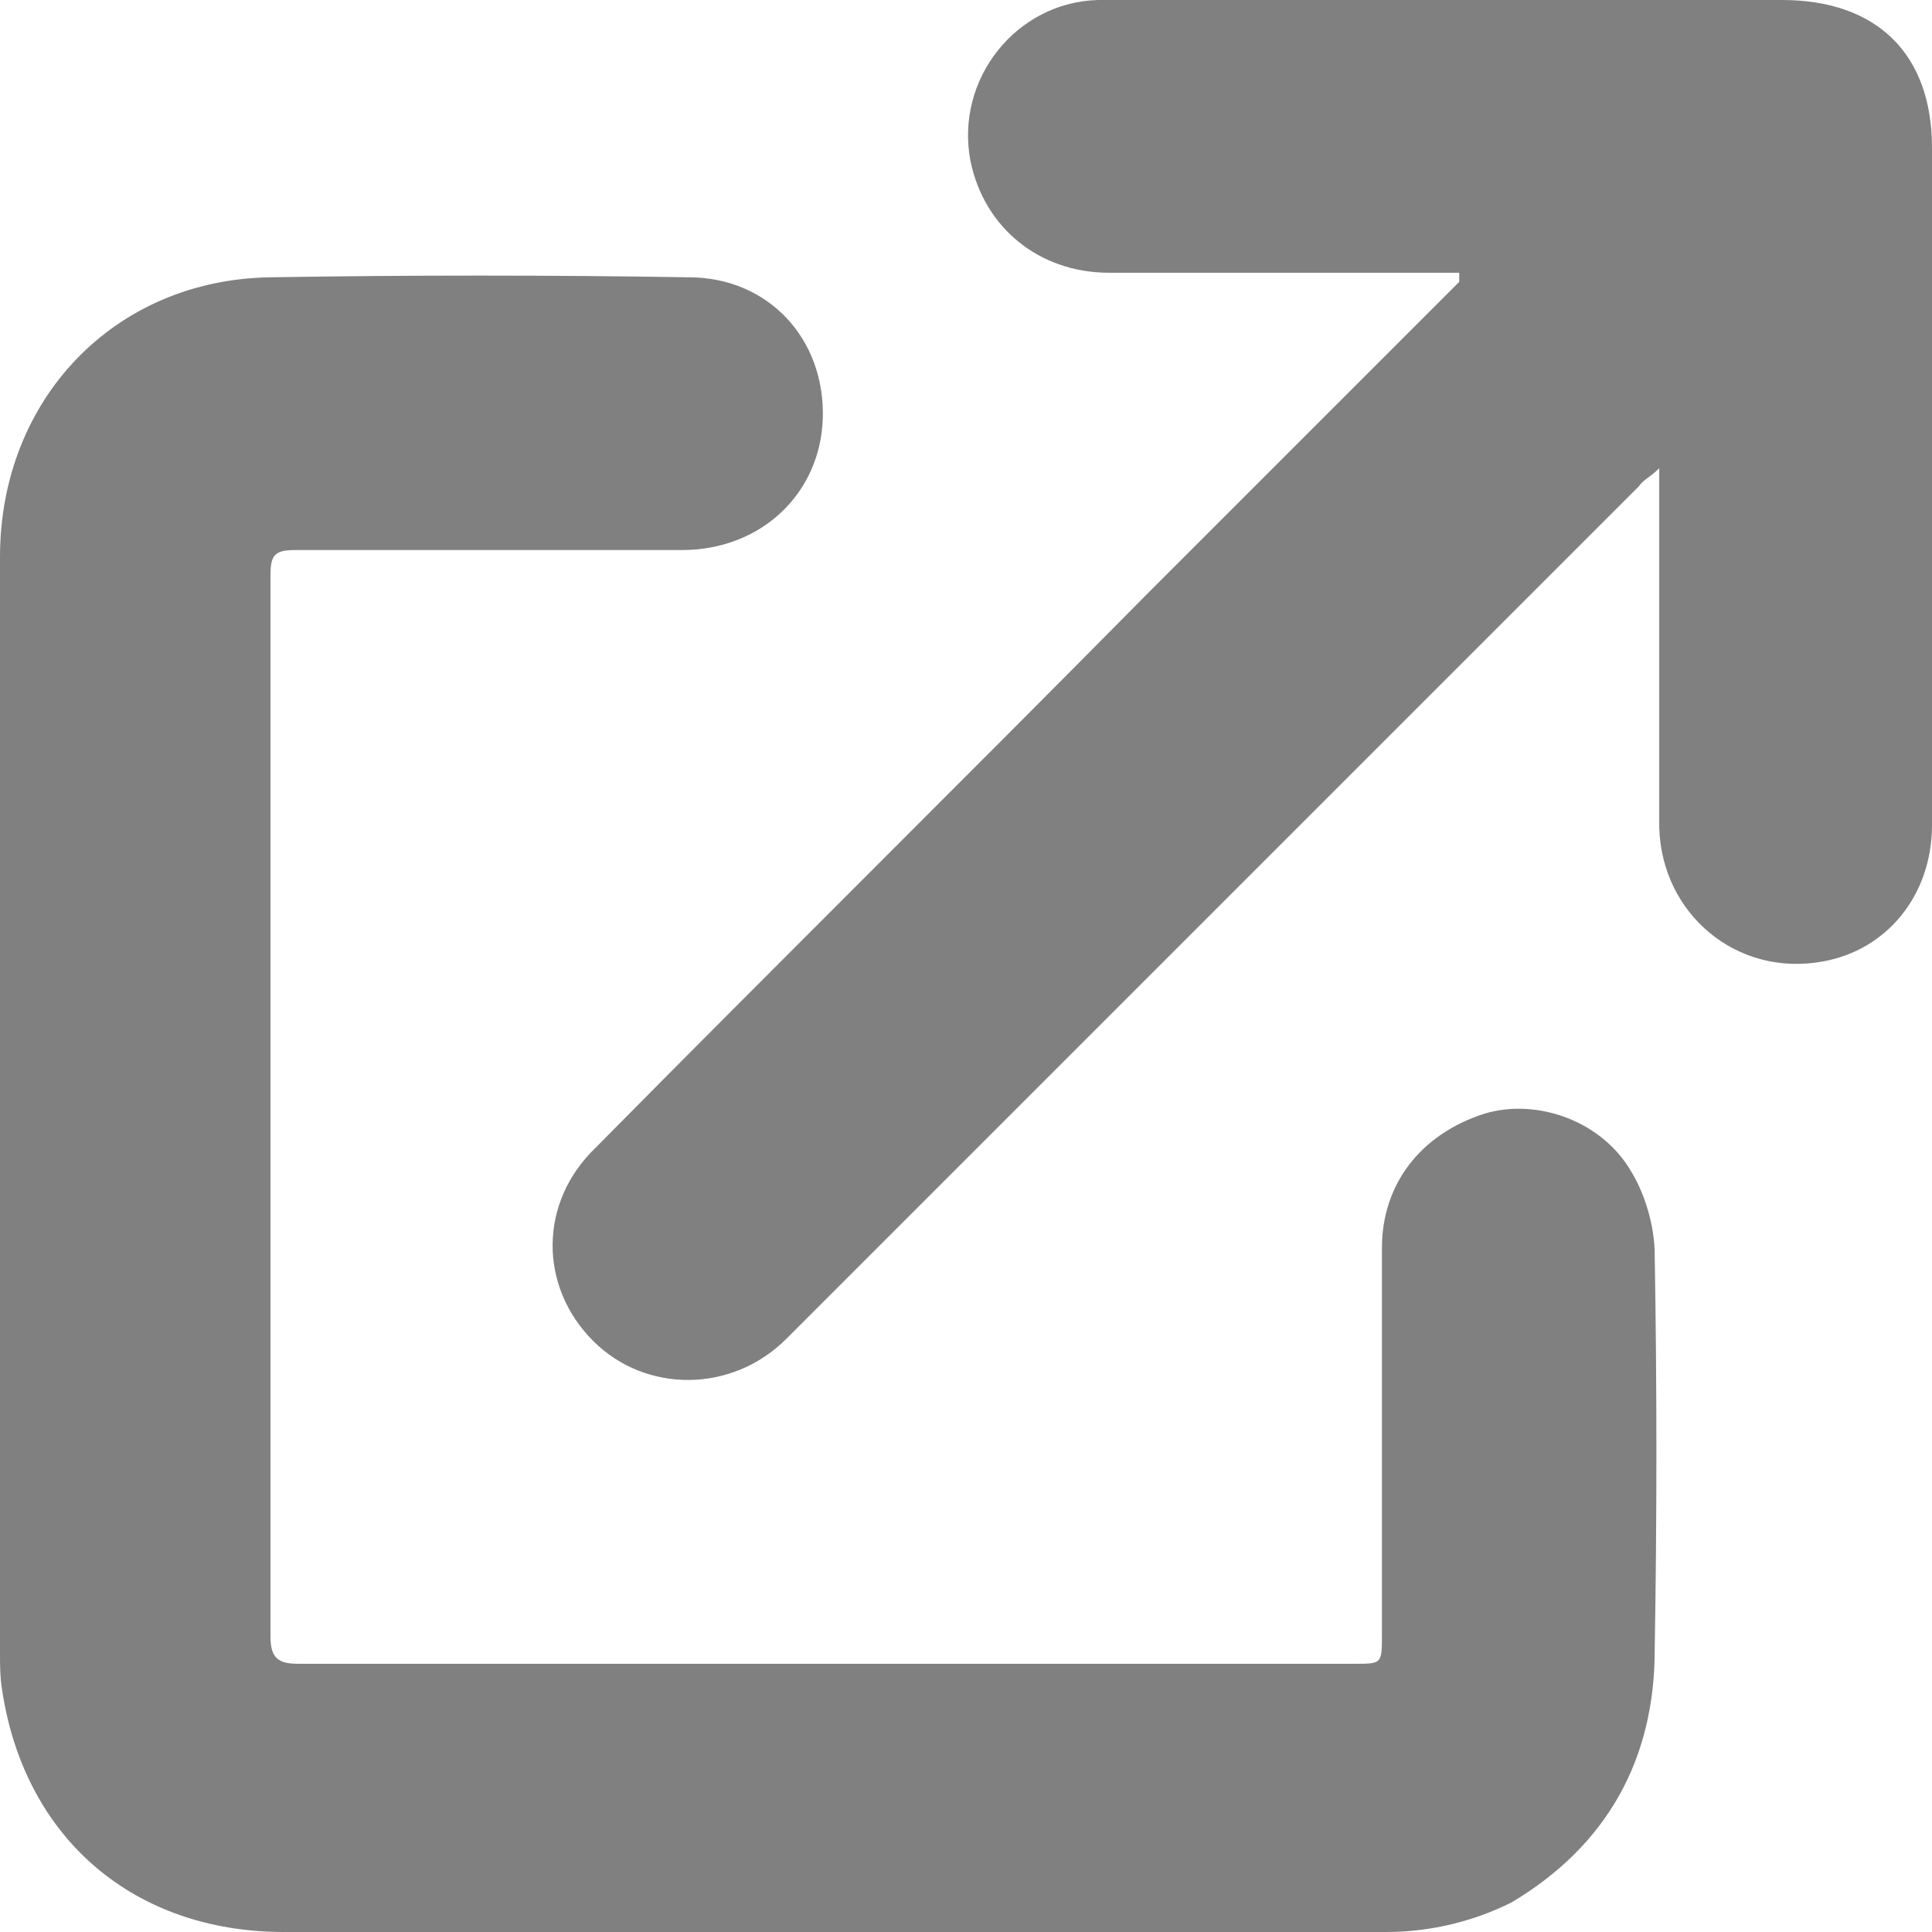 <?xml version="1.0" encoding="utf-8"?>
<!-- Generator: Adobe Illustrator 24.0.1, SVG Export Plug-In . SVG Version: 6.00 Build 0)  -->
<svg version="1.1" id="Слой_1" xmlns="http://www.w3.org/2000/svg" xmlns:xlink="http://www.w3.org/1999/xlink" x="0px" y="0px"
	 viewBox="0 0 85 85" style="enable-background:new 0 0 85 85;" xml:space="preserve">
<style type="text/css">
	.st0{fill:#808080;}
</style>
<g>
	<path class="st0" d="M36.4,85c-8,0-15.9,0-23.9,0C5.9,85,1.1,80.9,0.1,74.4C0,73.8,0,73.3,0,72.7c0-16.1,0-32.1,0-48.2
		c0-6.9,5-12.2,11.9-12.3c6.1-0.1,12.3-0.1,18.4,0c3.5,0,6,2.7,5.9,6.2c-0.1,3.3-2.7,5.8-6.2,5.8c-5.7,0-11.3,0-17,0
		c-0.9,0-1.1,0.2-1.1,1.1c0,15.6,0,31.1,0,46.7c0,0.9,0.3,1.2,1.2,1.2c15.5,0,31,0,46.5,0c1.2,0,1.2,0,1.2-1.3c0-5.7,0-11.3,0-17
		c0-2.8,1.7-5,4.5-5.9c2.3-0.7,5.2,0.3,6.5,2.6c0.6,1,1,2.4,1,3.6c0.1,5.8,0.1,11.6,0,17.4c0,4.8-2.1,8.6-6.3,11.1
		C64.9,84.5,63,85,61,85C52.8,85,44.6,85,36.4,85C36.4,85,36.4,85,36.4,85z"/>
	<path class="st0" d="M64.2,12c-0.4,0-0.7,0-1.1,0c-4.8,0-9.5,0-14.3,0c-3.1,0-5.5-2-6.1-4.9c-0.7-3.6,2-7,5.6-7.1
		C50.9,0,53.5,0,56,0c7.5,0,15,0,22.4,0C82.6,0,85,2.4,85,6.5c0,9.9,0,19.8,0,29.8c0,3.1-2,5.5-4.8,6c-3.8,0.7-7.1-2.1-7.2-5.9
		c0-4.8,0-9.6,0-14.4c0-0.4,0-0.7,0-1.4c-0.4,0.4-0.7,0.5-0.9,0.8c-7.5,7.5-15,15-22.5,22.5c-5,5-10,10-15,15
		c-2.4,2.4-6.2,2.4-8.5,0.1c-2.4-2.4-2.4-6.1,0.1-8.5c8.1-8.2,16.3-16.3,24.4-24.5c4.3-4.3,8.7-8.7,13-13c0.2-0.2,0.4-0.4,0.6-0.6
		C64.2,12.2,64.2,12.1,64.2,12z"/>
</g>
</svg>
